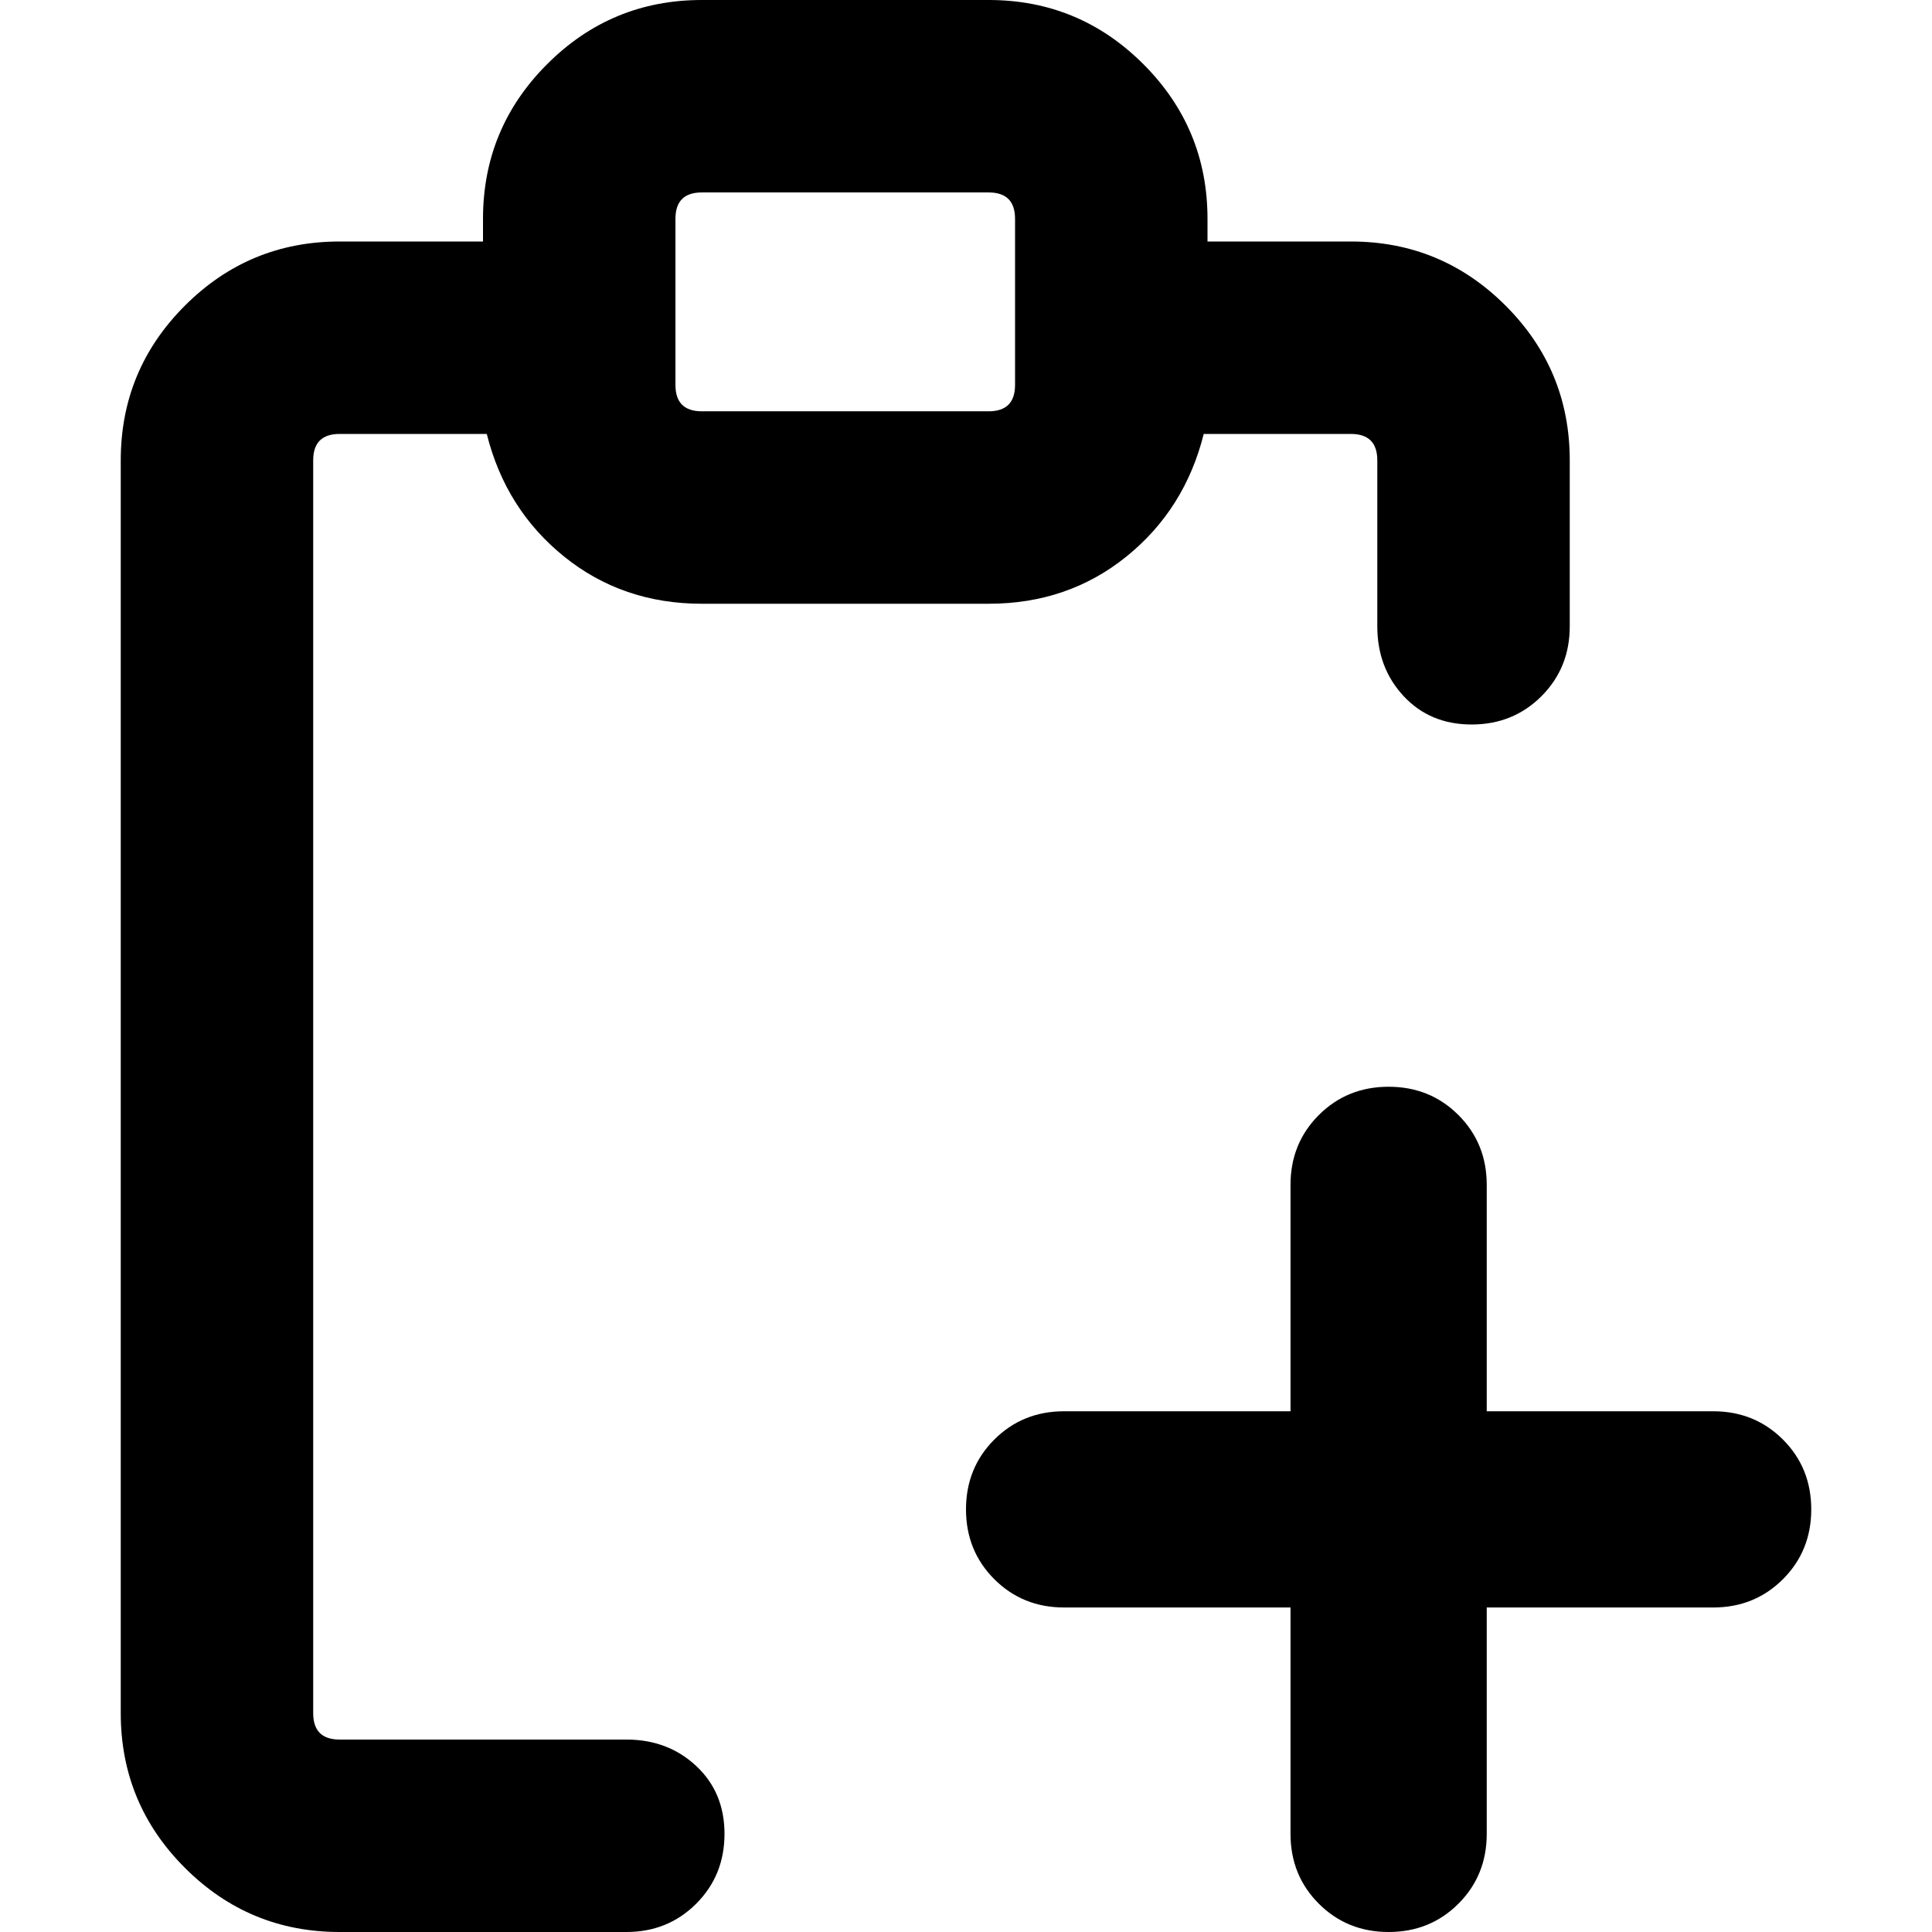 <svg xmlns="http://www.w3.org/2000/svg" viewBox="0 0 512 512">
	<path d="M166 461q11 0 18.5 7t7.5 18-7.5 18.5T166 512H90q-24 0-41-17t-17-41V122q0-24 17-41t41-17h38v-6q0-24 17-41t41-17h76q24 0 41 17t17 41v6h38q24 0 41 17t17 41v44q0 11-7.5 18.5T390 192t-18-7.5-7-18.5v-44q0-7-7-7h-39q-5 20-20.5 32.5T262 160h-76q-21 0-36.5-12.5T129 115H90q-7 0-7 7v332q0 7 7 7h76zm288-87q11 0 18.5 7.5T480 400t-7.5 18.5T454 426h-60v60q0 11-7.5 18.5T368 512t-18.5-7.5T342 486v-60h-60q-11 0-18.5-7.5T256 400t7.5-18.5T282 374h60v-60q0-11 7.5-18.5T368 288t18.5 7.5T394 314v60h60zM179 102q0 7 7 7h76q7 0 7-7V58q0-7-7-7h-76q-7 0-7 7v44z"/>
</svg>